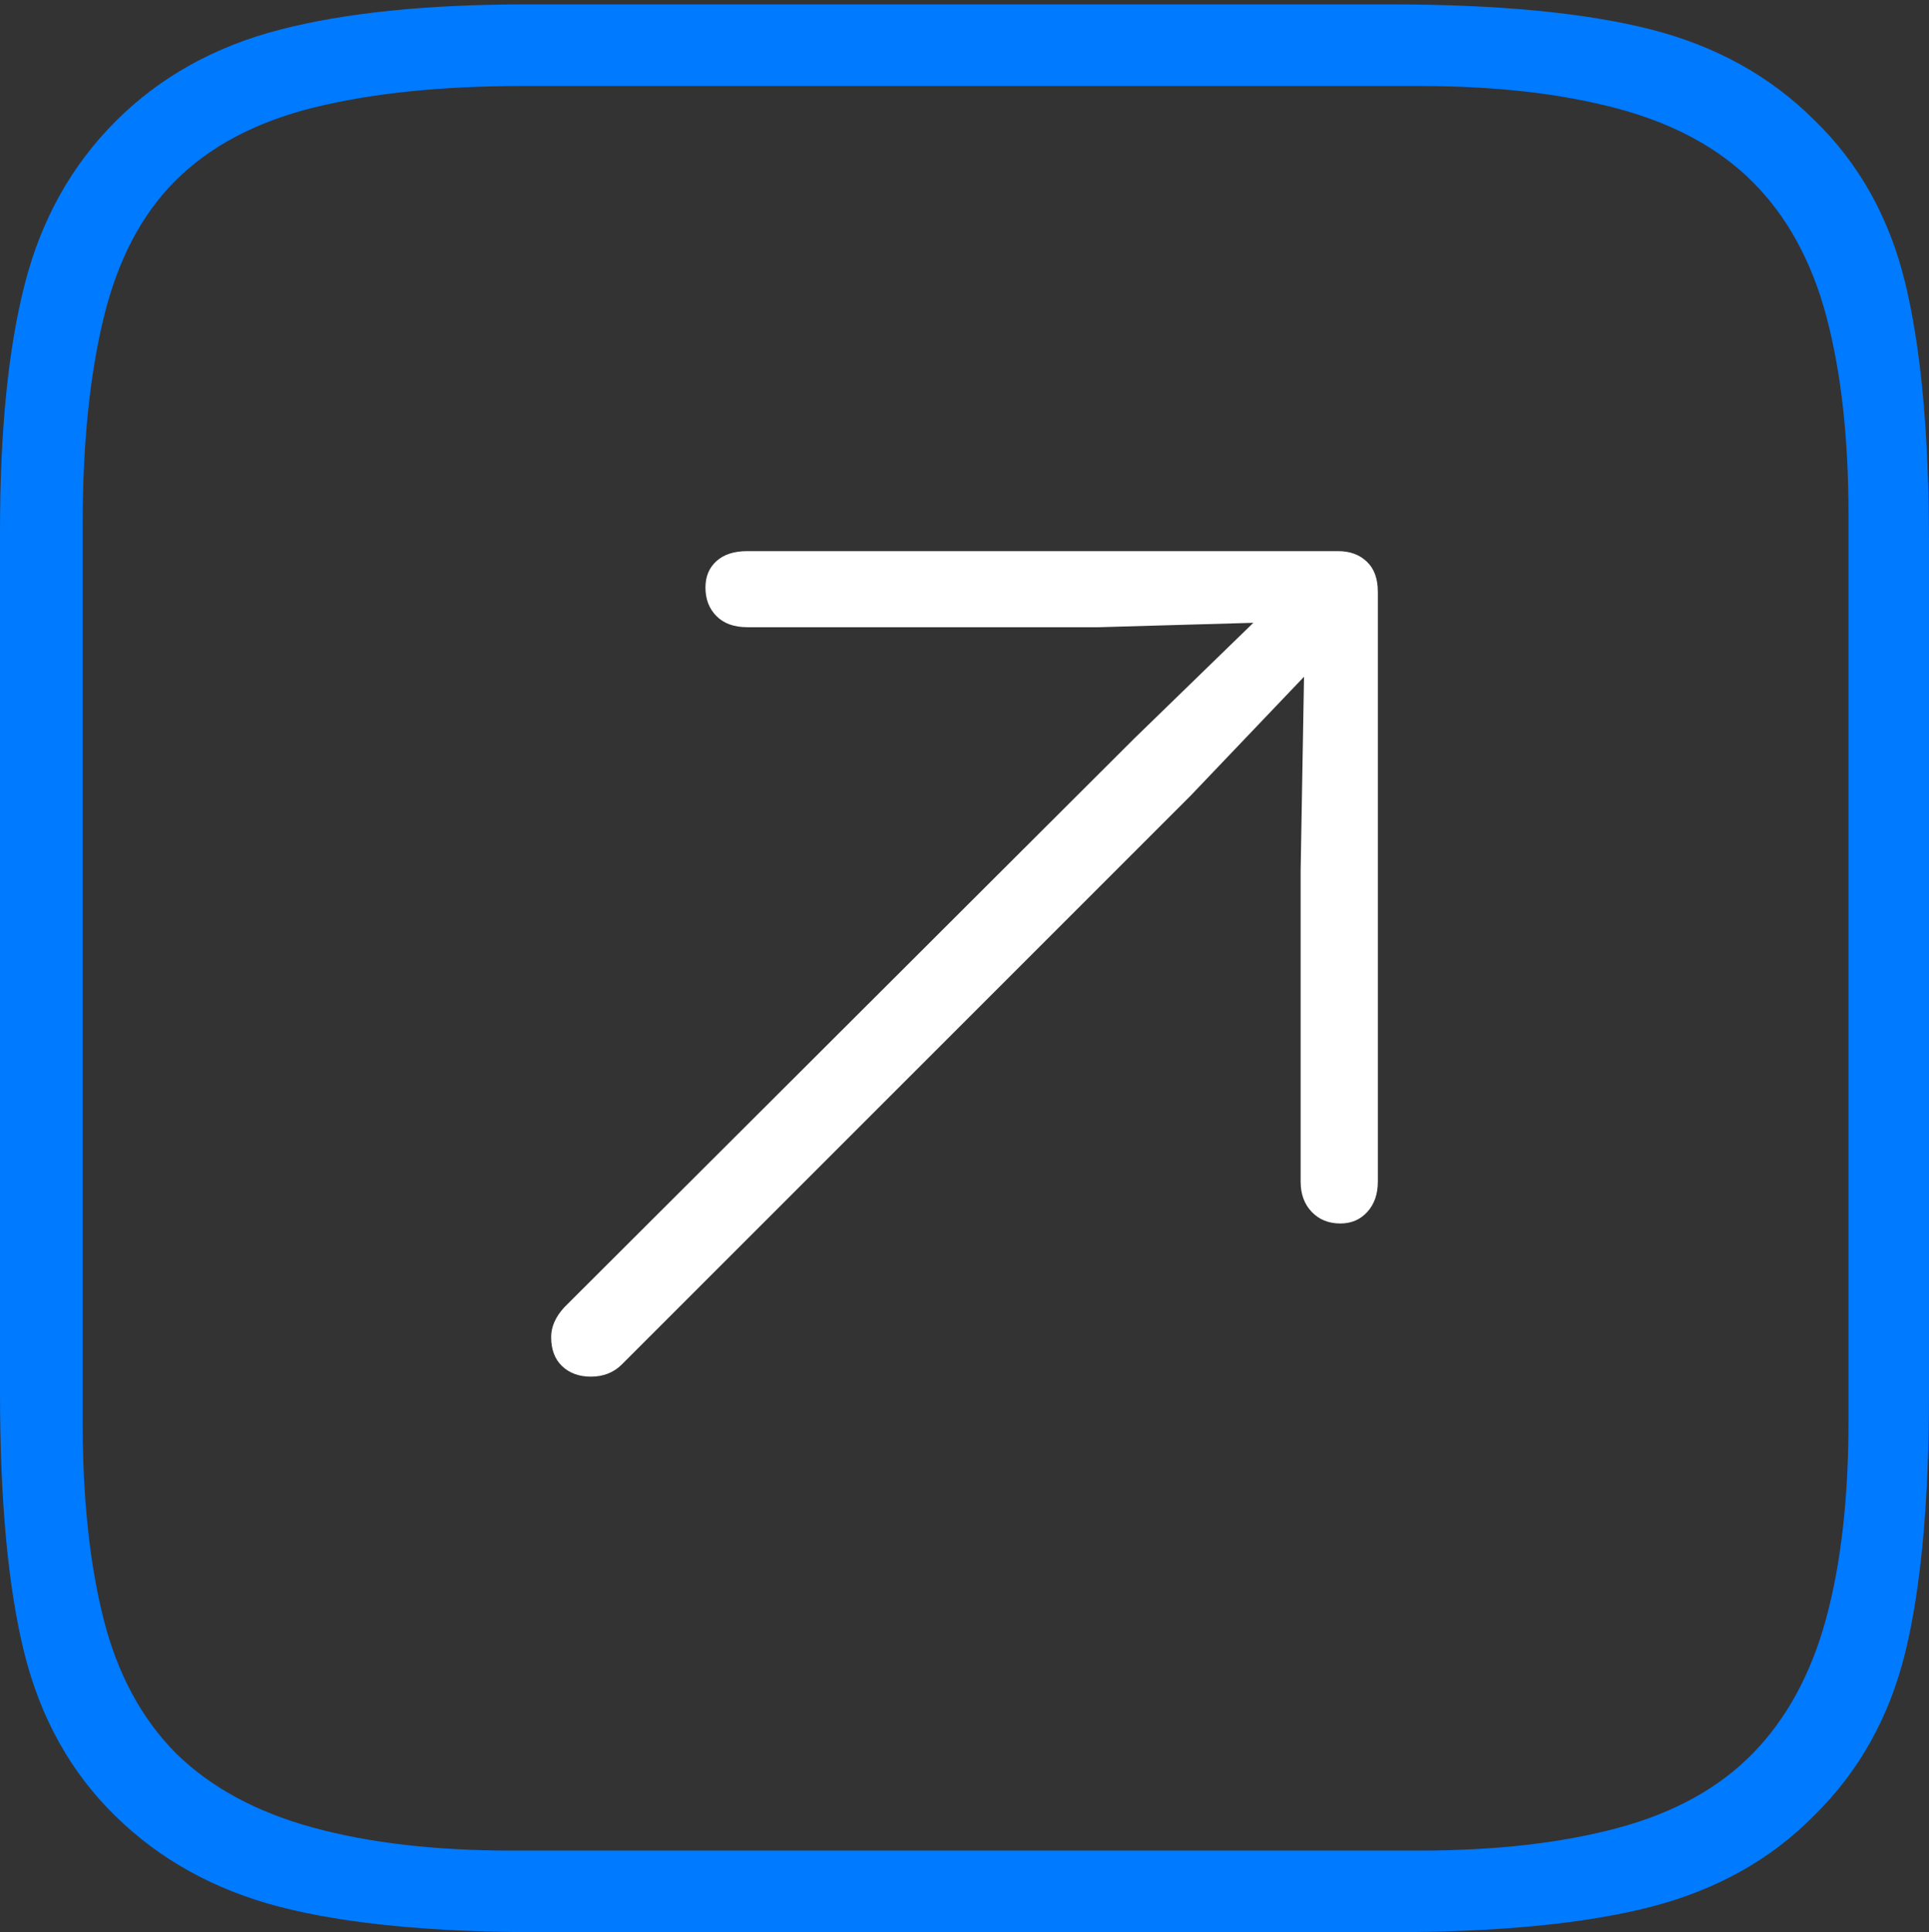 <?xml version="1.0" encoding="UTF-8"?>
<!--Generator: Apple Native CoreSVG 175-->
<!DOCTYPE svg
PUBLIC "-//W3C//DTD SVG 1.1//EN"
       "http://www.w3.org/Graphics/SVG/1.1/DTD/svg11.dtd">
<svg version="1.1" xmlns="http://www.w3.org/2000/svg" xmlns:xlink="http://www.w3.org/1999/xlink" width="17.09" height="17.119">
 <rect width="100%" height="100%" fill="#333333" stroke="none"/>
 <g>
  <rect height="17.119" opacity="0" width="17.09" x="0" y="0"/>
  <path d="M16.074 1.064Q15.488 0.479 14.619 0.259Q13.75 0.039 12.315 0.039L4.668 0.039Q3.34 0.039 2.476 0.264Q1.611 0.488 1.025 1.074Q0.439 1.66 0.22 2.515Q0 3.369 0 4.707L0 12.334Q0 13.779 0.215 14.644Q0.43 15.508 1.016 16.084Q1.611 16.67 2.48 16.895Q3.35 17.119 4.775 17.119L12.315 17.119Q13.75 17.119 14.624 16.895Q15.498 16.67 16.074 16.084Q16.67 15.498 16.88 14.639Q17.09 13.779 17.09 12.334L17.09 4.814Q17.09 3.379 16.88 2.51Q16.67 1.641 16.074 1.064ZM16.377 4.561L16.377 12.588Q16.377 13.613 16.177 14.346Q15.977 15.078 15.527 15.537Q15.078 15.996 14.331 16.196Q13.584 16.396 12.578 16.396L4.531 16.396Q3.516 16.396 2.769 16.191Q2.021 15.986 1.562 15.537Q1.104 15.078 0.918 14.346Q0.732 13.613 0.732 12.588L0.732 4.658Q0.732 3.584 0.918 2.817Q1.104 2.051 1.553 1.602Q2.012 1.143 2.783 0.952Q3.555 0.762 4.629 0.762L12.578 0.762Q13.584 0.762 14.331 0.962Q15.078 1.162 15.527 1.611Q15.986 2.07 16.182 2.808Q16.377 3.545 16.377 4.561Z" fill="#007aff"/>
  <path d="M11.875 10.84Q12.021 10.84 12.114 10.737Q12.207 10.635 12.207 10.469L12.207 5.244Q12.207 5.068 12.109 4.976Q12.012 4.883 11.855 4.883L6.621 4.883Q6.445 4.883 6.348 4.971Q6.25 5.059 6.25 5.205Q6.25 5.361 6.348 5.459Q6.445 5.557 6.621 5.557L9.736 5.557L11.104 5.518L10.049 6.543L5 11.582Q4.883 11.709 4.883 11.846Q4.883 12.012 4.98 12.104Q5.078 12.197 5.234 12.197Q5.4 12.197 5.508 12.09L10.547 7.051L11.553 5.996L11.523 7.715L11.523 10.469Q11.523 10.635 11.621 10.737Q11.719 10.84 11.875 10.84Z" fill="#ffffff"/>
 </g>
</svg>
